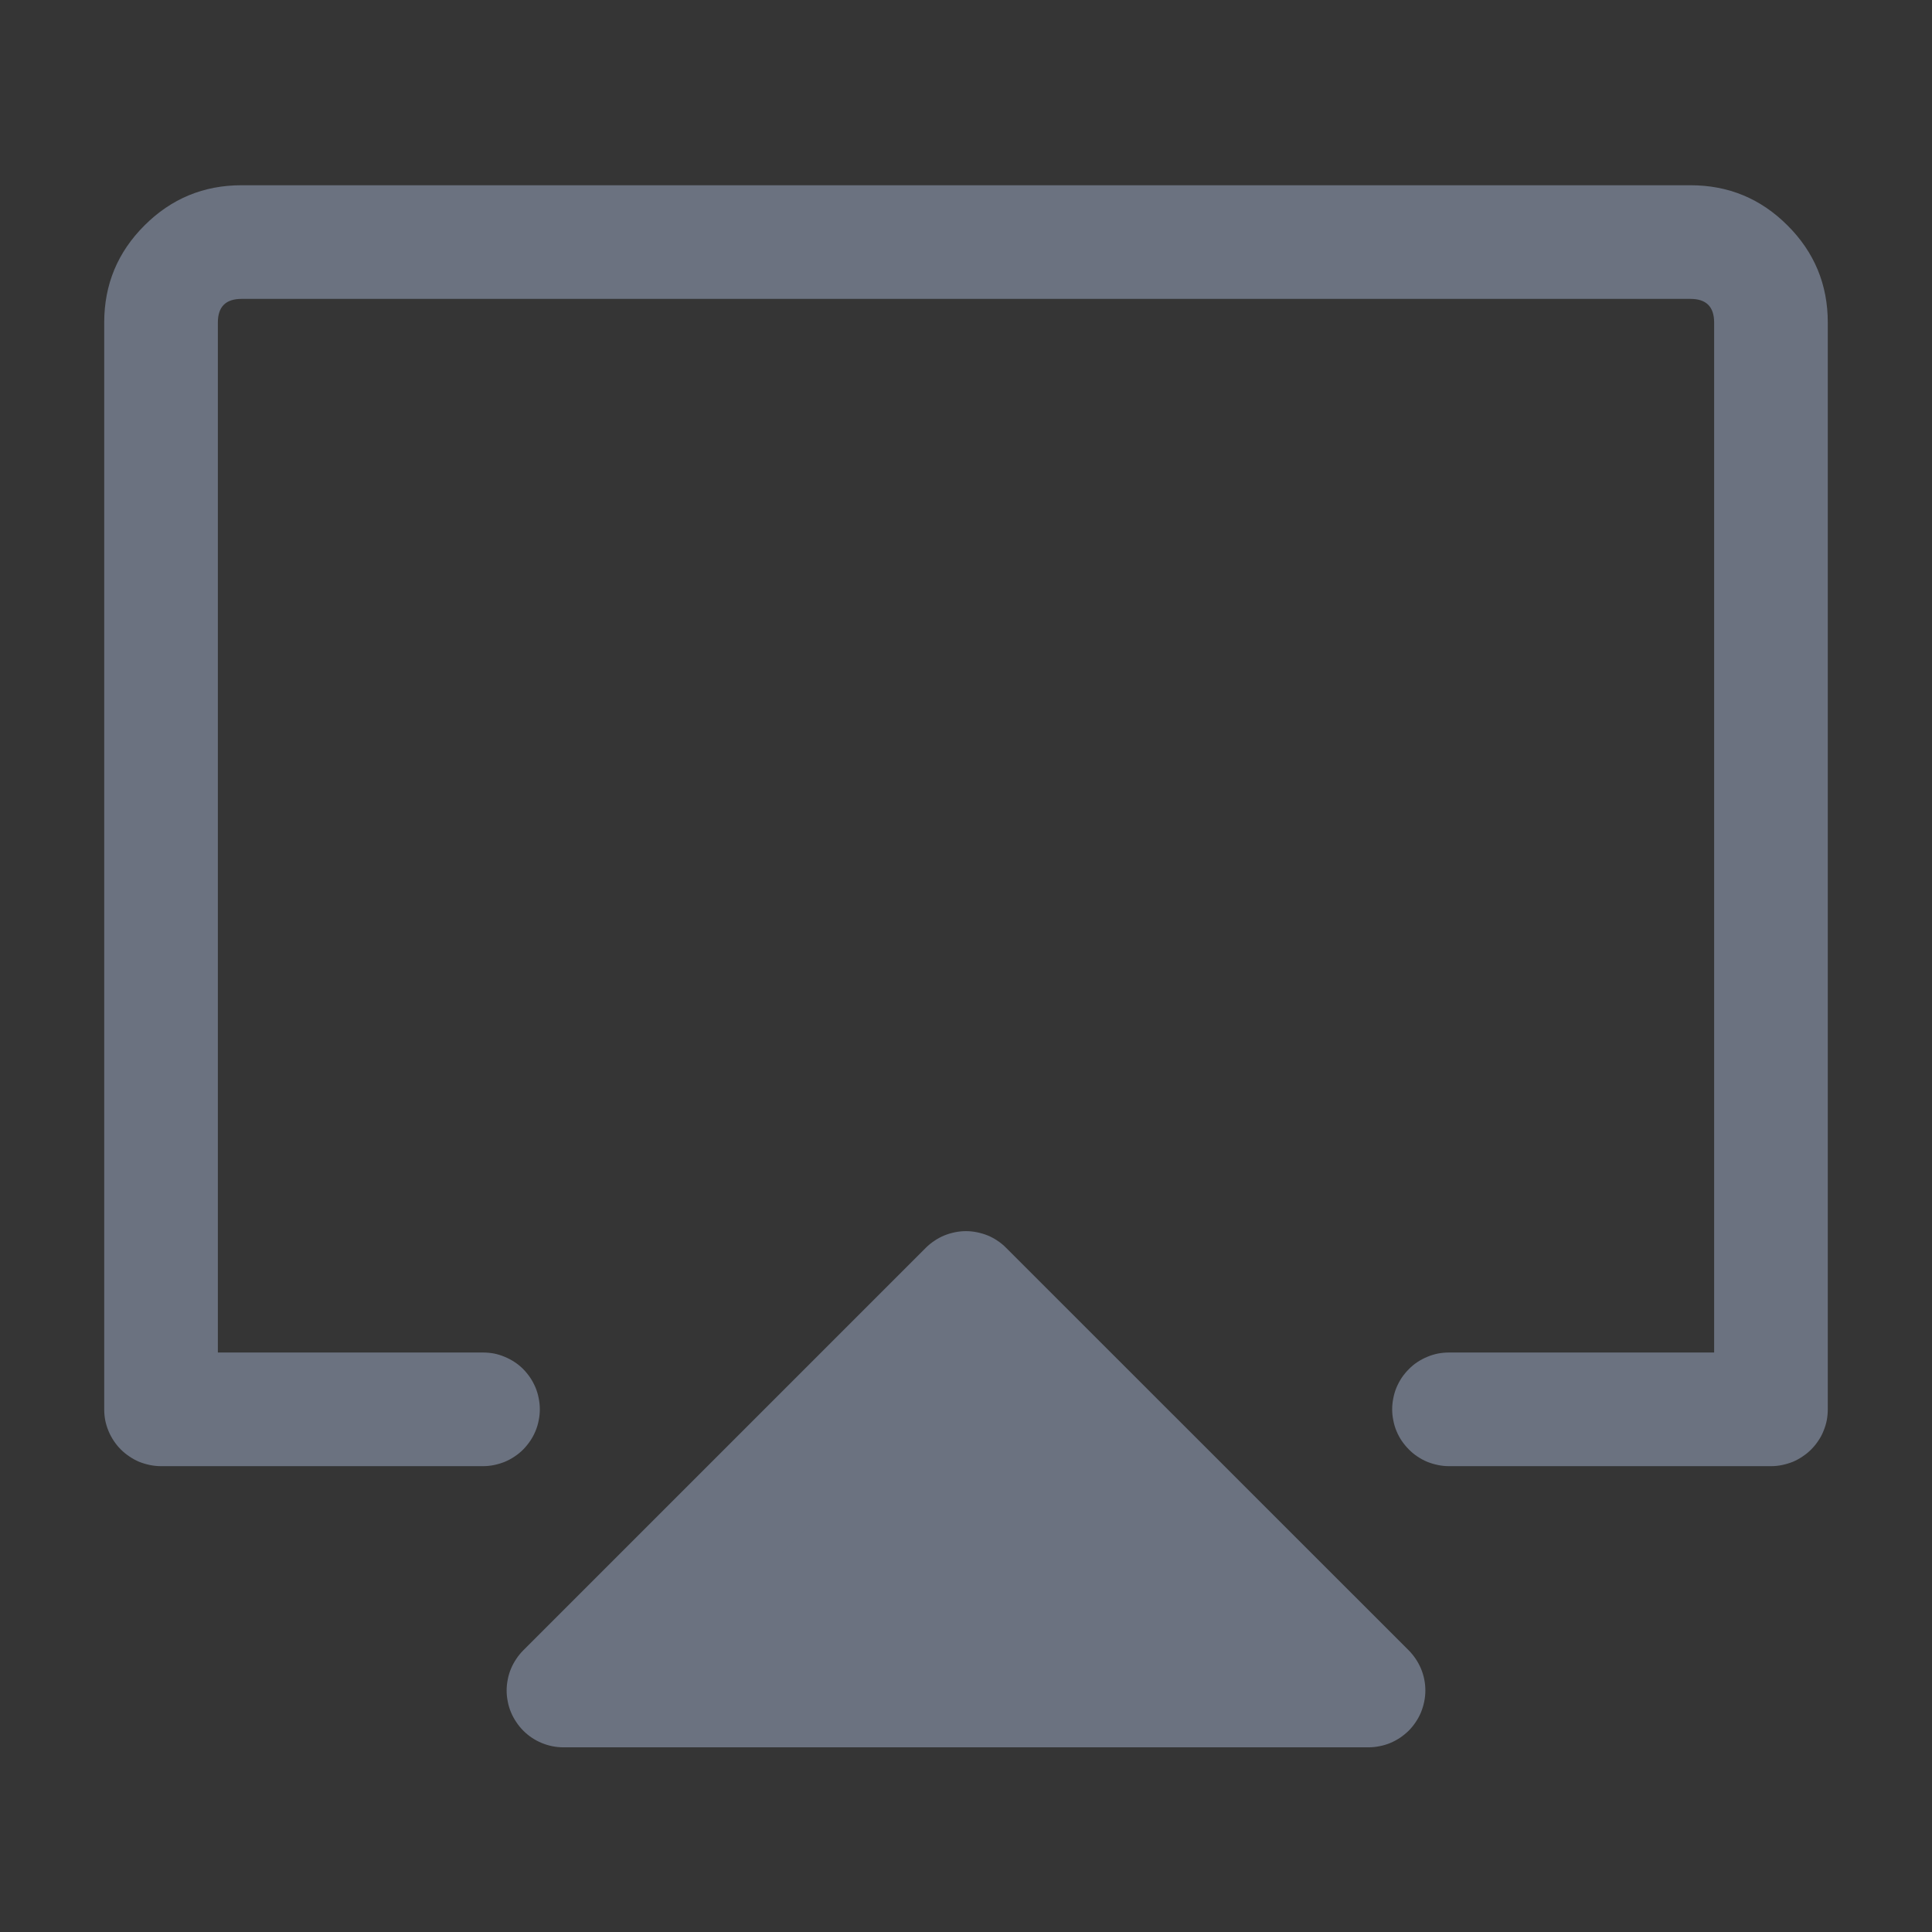 <svg xmlns="http://www.w3.org/2000/svg" xmlns:xlink="http://www.w3.org/1999/xlink" fill="none" version="1.1" width="17" height="17" viewBox="0 0 17 17"><rect x="0" y="0" width="17" height="17" fill="#333333" stroke="none"/><clipPath id="master_svg0_1874_013550/1874_013218"><rect x="0" y="0" width="17" height="17" rx="0"/></clipPath><g clip-path="url(#master_svg0_1874_013550/1874_013218)"><g><rect x="0" y="0" width="17" height="17" rx="0" fill="#FFFFFF" fill-opacity="0.01"/><path d="M12.75,11.901L15.583,11.901L15.583,12.401L15.083,12.401L15.083,2.838Q15.083,2.63,14.875,2.63L2.125,2.63Q1.917,2.63,1.917,2.838L1.917,12.401L1.417,12.401L1.417,11.901L3.188,11.901L4.25,11.901Q4.299,11.901,4.348,11.91Q4.396,11.92,4.441,11.939Q4.487,11.958,4.528,11.985Q4.569,12.012,4.604,12.047Q4.638,12.082,4.666,12.123Q4.693,12.164,4.712,12.209Q4.731,12.255,4.74,12.303Q4.75,12.351,4.75,12.401Q4.75,12.45,4.74,12.498Q4.731,12.547,4.712,12.592Q4.693,12.638,4.666,12.678Q4.638,12.719,4.604,12.754Q4.569,12.789,4.528,12.816Q4.487,12.844,4.441,12.863Q4.396,12.881,4.348,12.891Q4.299,12.901,4.25,12.901L3.188,12.901L1.417,12.901Q1.368,12.901,1.319,12.891Q1.271,12.881,1.225,12.863Q1.18,12.844,1.139,12.816Q1.098,12.789,1.063,12.754Q1.028,12.719,1.001,12.678Q0.974,12.638,0.955,12.592Q0.936,12.547,0.926,12.498Q0.917,12.45,0.917,12.401L0.917,2.838Q0.917,2.337,1.271,1.984Q1.625,1.63,2.125,1.63L14.875,1.63Q15.376,1.63,15.729,1.984Q16.083,2.337,16.083,2.838L16.083,12.401Q16.083,12.45,16.074,12.498Q16.064,12.547,16.045,12.592Q16.027,12.638,15.999,12.678Q15.972,12.719,15.937,12.754Q15.902,12.789,15.861,12.816Q15.82,12.844,15.775,12.863Q15.729,12.881,15.681,12.891Q15.633,12.901,15.583,12.901L12.75,12.901Q12.701,12.901,12.653,12.891Q12.604,12.881,12.559,12.863Q12.513,12.844,12.472,12.816Q12.431,12.789,12.397,12.754Q12.362,12.719,12.334,12.678Q12.307,12.638,12.288,12.592Q12.269,12.547,12.26,12.498Q12.25,12.45,12.25,12.401Q12.25,12.351,12.26,12.303Q12.269,12.255,12.288,12.209Q12.307,12.164,12.334,12.123Q12.362,12.082,12.397,12.047Q12.431,12.012,12.472,11.985Q12.513,11.958,12.559,11.939Q12.604,11.92,12.653,11.91Q12.701,11.901,12.75,11.901ZM13.25,12.401Q13.25,12.45,13.24,12.498Q13.231,12.547,13.212,12.592Q13.193,12.638,13.166,12.678Q13.138,12.719,13.104,12.754Q13.069,12.789,13.028,12.816Q12.987,12.844,12.941,12.863Q12.896,12.881,12.848,12.891Q12.799,12.901,12.75,12.901Q12.701,12.901,12.653,12.891Q12.604,12.881,12.559,12.863Q12.513,12.844,12.472,12.816Q12.431,12.789,12.397,12.754Q12.362,12.719,12.334,12.678Q12.307,12.638,12.288,12.592Q12.269,12.547,12.26,12.498Q12.25,12.45,12.25,12.401Q12.25,12.351,12.26,12.303Q12.269,12.255,12.288,12.209Q12.307,12.164,12.334,12.123Q12.362,12.082,12.397,12.047Q12.431,12.012,12.472,11.985Q12.513,11.958,12.559,11.939Q12.604,11.92,12.653,11.91Q12.701,11.901,12.75,11.901Q12.799,11.901,12.848,11.91Q12.896,11.92,12.941,11.939Q12.987,11.958,13.028,11.985Q13.069,12.012,13.104,12.047Q13.138,12.082,13.166,12.123Q13.193,12.164,13.212,12.209Q13.231,12.255,13.24,12.303Q13.25,12.351,13.25,12.401ZM4.75,12.401Q4.75,12.45,4.74,12.498Q4.731,12.547,4.712,12.592Q4.693,12.638,4.666,12.678Q4.638,12.719,4.604,12.754Q4.569,12.789,4.528,12.816Q4.487,12.844,4.441,12.863Q4.396,12.881,4.348,12.891Q4.299,12.901,4.25,12.901Q4.201,12.901,4.153,12.891Q4.104,12.881,4.059,12.863Q4.013,12.844,3.972,12.816Q3.931,12.789,3.897,12.754Q3.862,12.719,3.834,12.678Q3.807,12.638,3.788,12.592Q3.769,12.547,3.76,12.498Q3.75,12.45,3.75,12.401Q3.75,12.351,3.76,12.303Q3.769,12.255,3.788,12.209Q3.807,12.164,3.834,12.123Q3.862,12.082,3.897,12.047Q3.931,12.012,3.972,11.985Q4.013,11.958,4.059,11.939Q4.104,11.92,4.153,11.91Q4.201,11.901,4.25,11.901Q4.299,11.901,4.348,11.91Q4.396,11.92,4.441,11.939Q4.487,11.958,4.528,11.985Q4.569,12.012,4.604,12.047Q4.638,12.082,4.666,12.123Q4.693,12.164,4.712,12.209Q4.731,12.255,4.74,12.303Q4.75,12.351,4.75,12.401Z" fill="#6B7280" fill-opacity="1"/><path d="M8.5,11.333L4.958,14.875L12.042,14.875L8.5,11.333Z" fill="#6B7280" fill-opacity="1"/><path d="M11.688,15.229L8.146,11.687L8.5,11.333L8.853,11.687L5.312,15.229L4.958,14.875L4.958,14.375L12.042,14.375L12.042,14.875L11.688,15.229ZM12.395,14.521Q12.465,14.592,12.504,14.684Q12.542,14.776,12.542,14.875Q12.542,14.924,12.532,14.973Q12.522,15.021,12.504,15.066Q12.485,15.112,12.457,15.153Q12.43,15.194,12.395,15.229Q12.36,15.263,12.319,15.291Q12.278,15.318,12.233,15.337Q12.187,15.356,12.139,15.365Q12.091,15.375,12.042,15.375L4.958,15.375Q4.859,15.375,4.767,15.337Q4.675,15.299,4.605,15.229Q4.57,15.194,4.543,15.153Q4.515,15.112,4.496,15.066Q4.477,15.021,4.468,14.973Q4.458,14.924,4.458,14.875Q4.458,14.826,4.468,14.777Q4.477,14.729,4.496,14.684Q4.515,14.638,4.543,14.597Q4.57,14.556,4.605,14.521L8.146,10.98Q8.181,10.945,8.222,10.918Q8.263,10.89,8.309,10.871Q8.354,10.853,8.402,10.843Q8.451,10.833,8.5,10.833Q8.549,10.833,8.597,10.843Q8.646,10.853,8.691,10.871Q8.737,10.89,8.778,10.918Q8.819,10.945,8.853,10.98L12.395,14.521Z" fill="#6B7280" fill-opacity="1"/></g></g></svg>